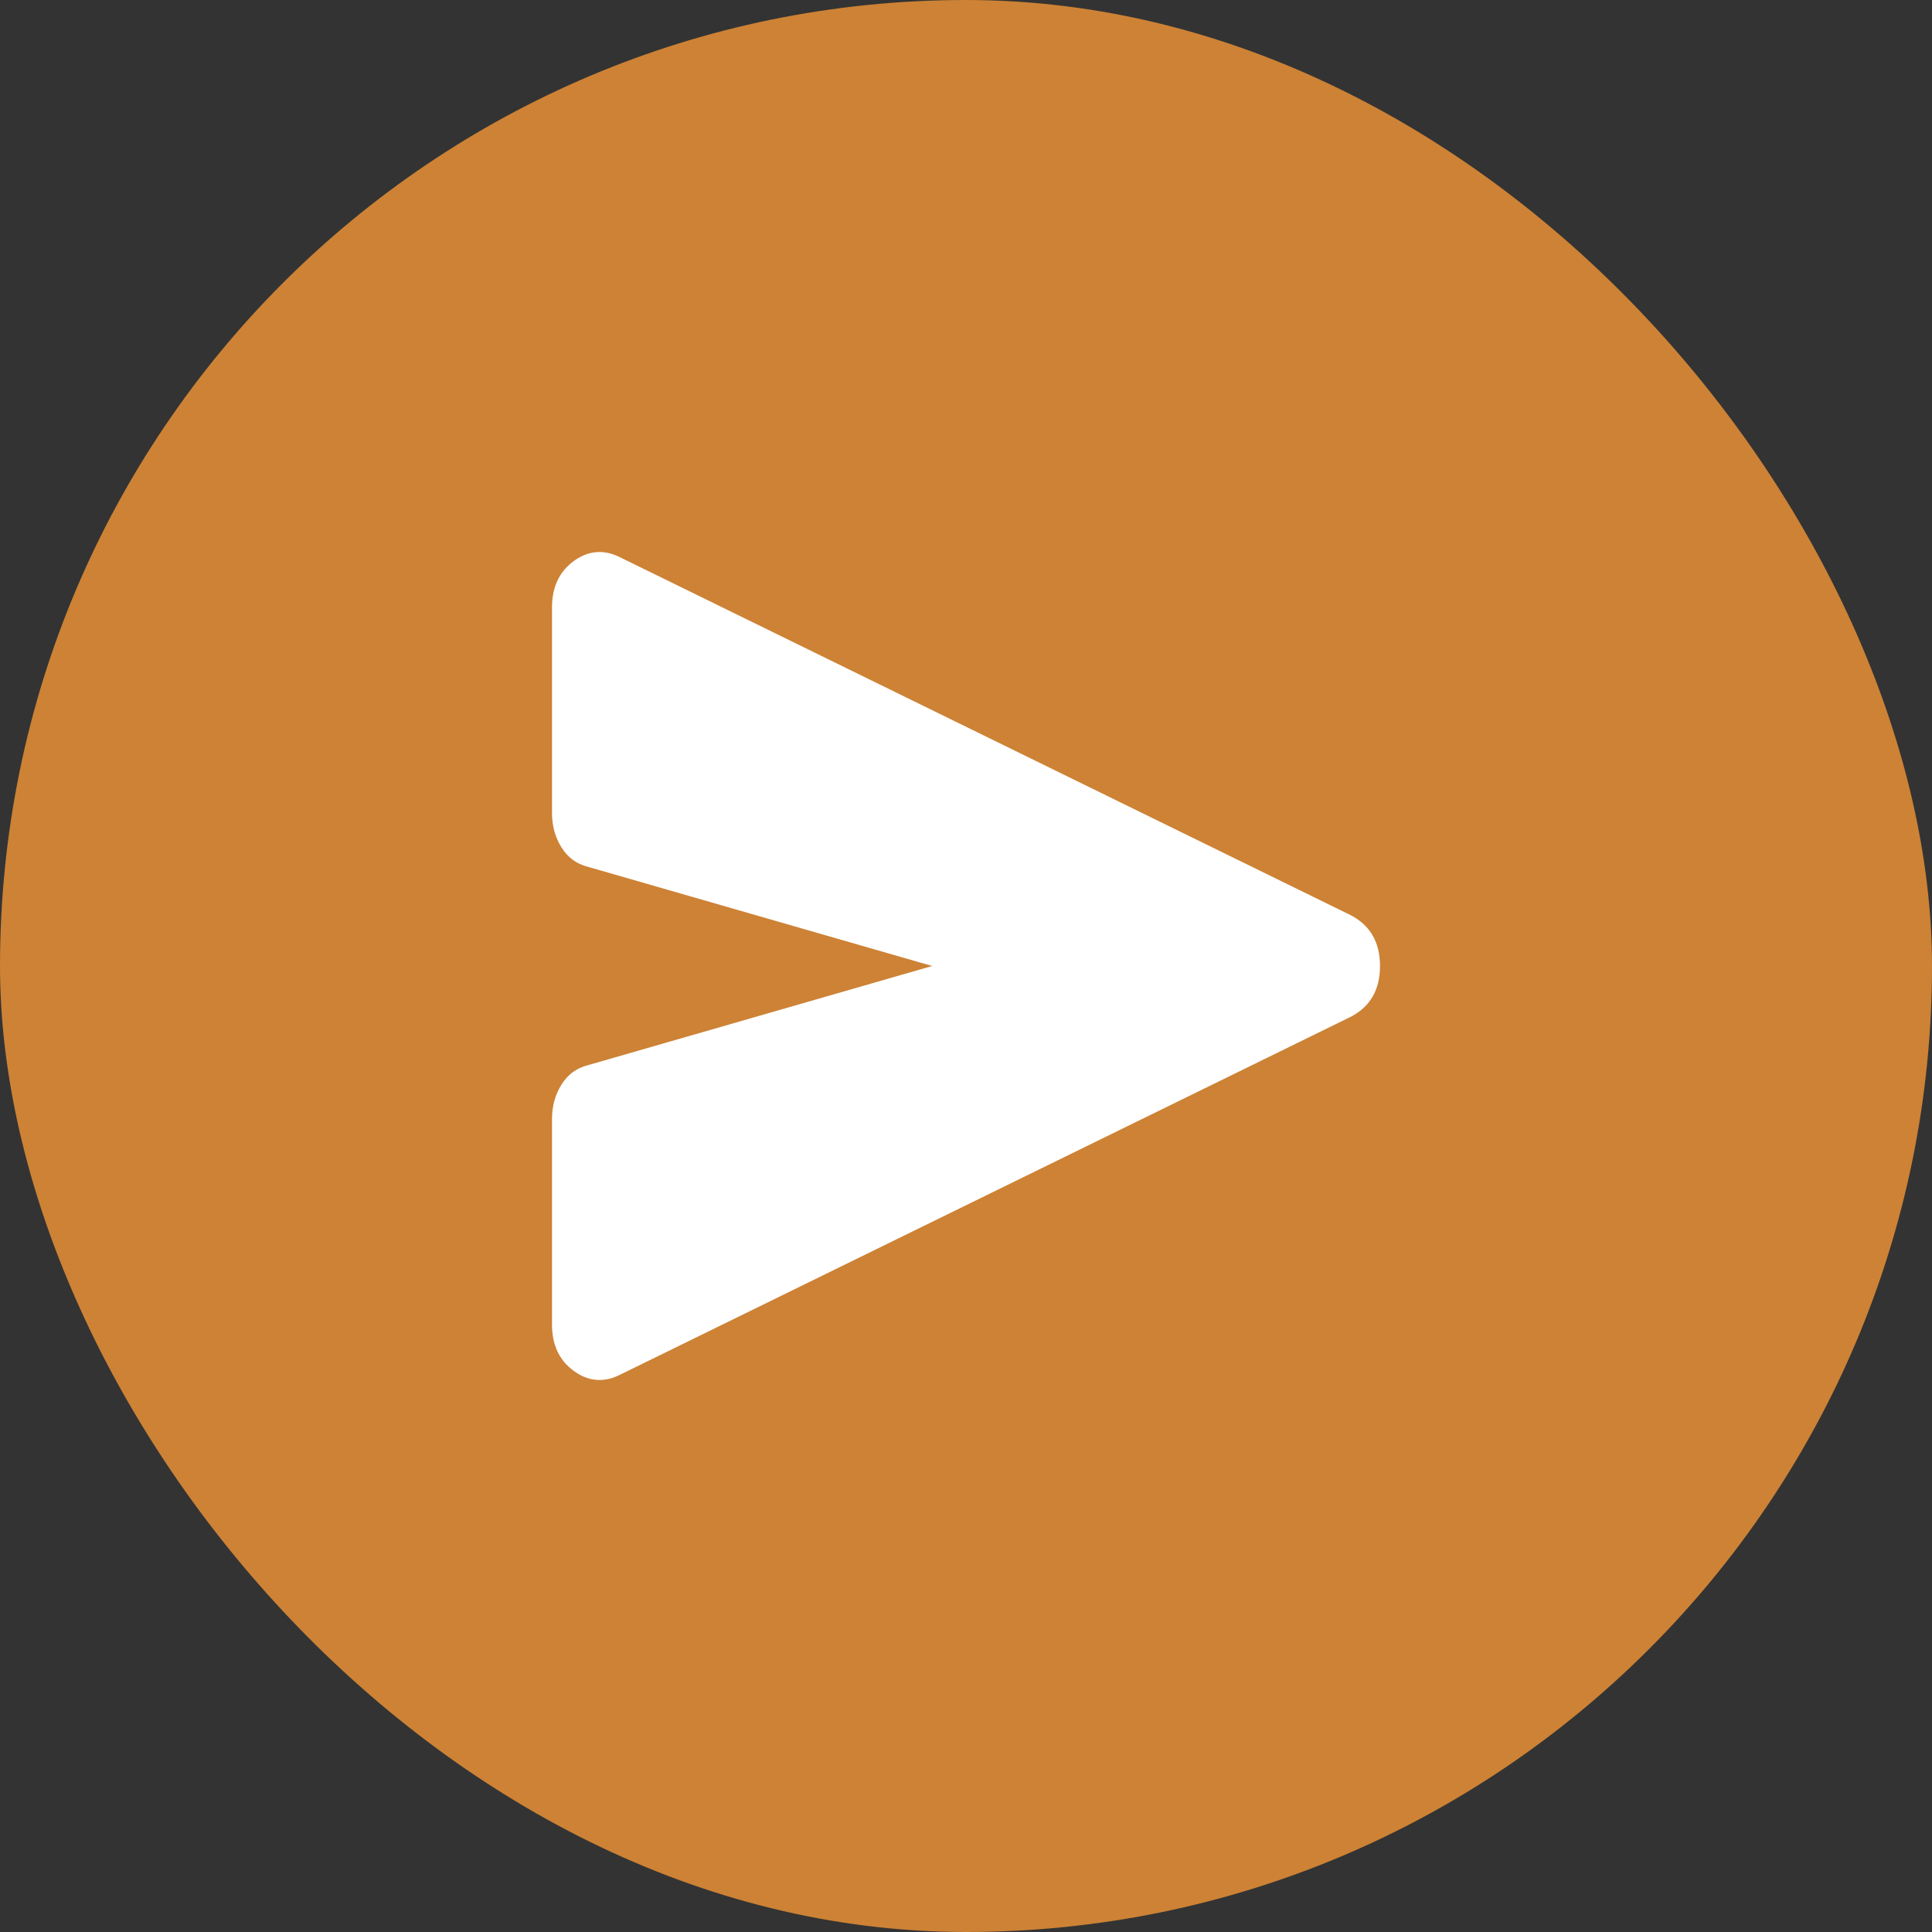 <svg width="84" height="84" viewBox="0 0 84 84" fill="none" xmlns="http://www.w3.org/2000/svg">
<rect x="0" y="0" width="84" height="84" fill="#333333" stroke="none"/>
<rect width="84" height="84" rx="42" fill="#CD8235"/>
<path d="M26.892 59.803C26.204 60.123 25.549 60.053 24.93 59.593C24.31 59.134 24 58.465 24 57.586V48.654C24 48.094 24.138 47.595 24.413 47.155C24.689 46.716 25.067 46.436 25.549 46.316L40.528 42L25.549 37.684C25.067 37.564 24.689 37.285 24.413 36.845C24.138 36.406 24 35.906 24 35.346V26.415C24 25.536 24.31 24.866 24.93 24.405C25.549 23.947 26.204 23.877 26.892 24.197L58.709 39.782C59.57 40.222 60 40.961 60 42C60 43.039 59.57 43.779 58.709 44.218L26.892 59.803Z" fill="white"/>
</svg>
